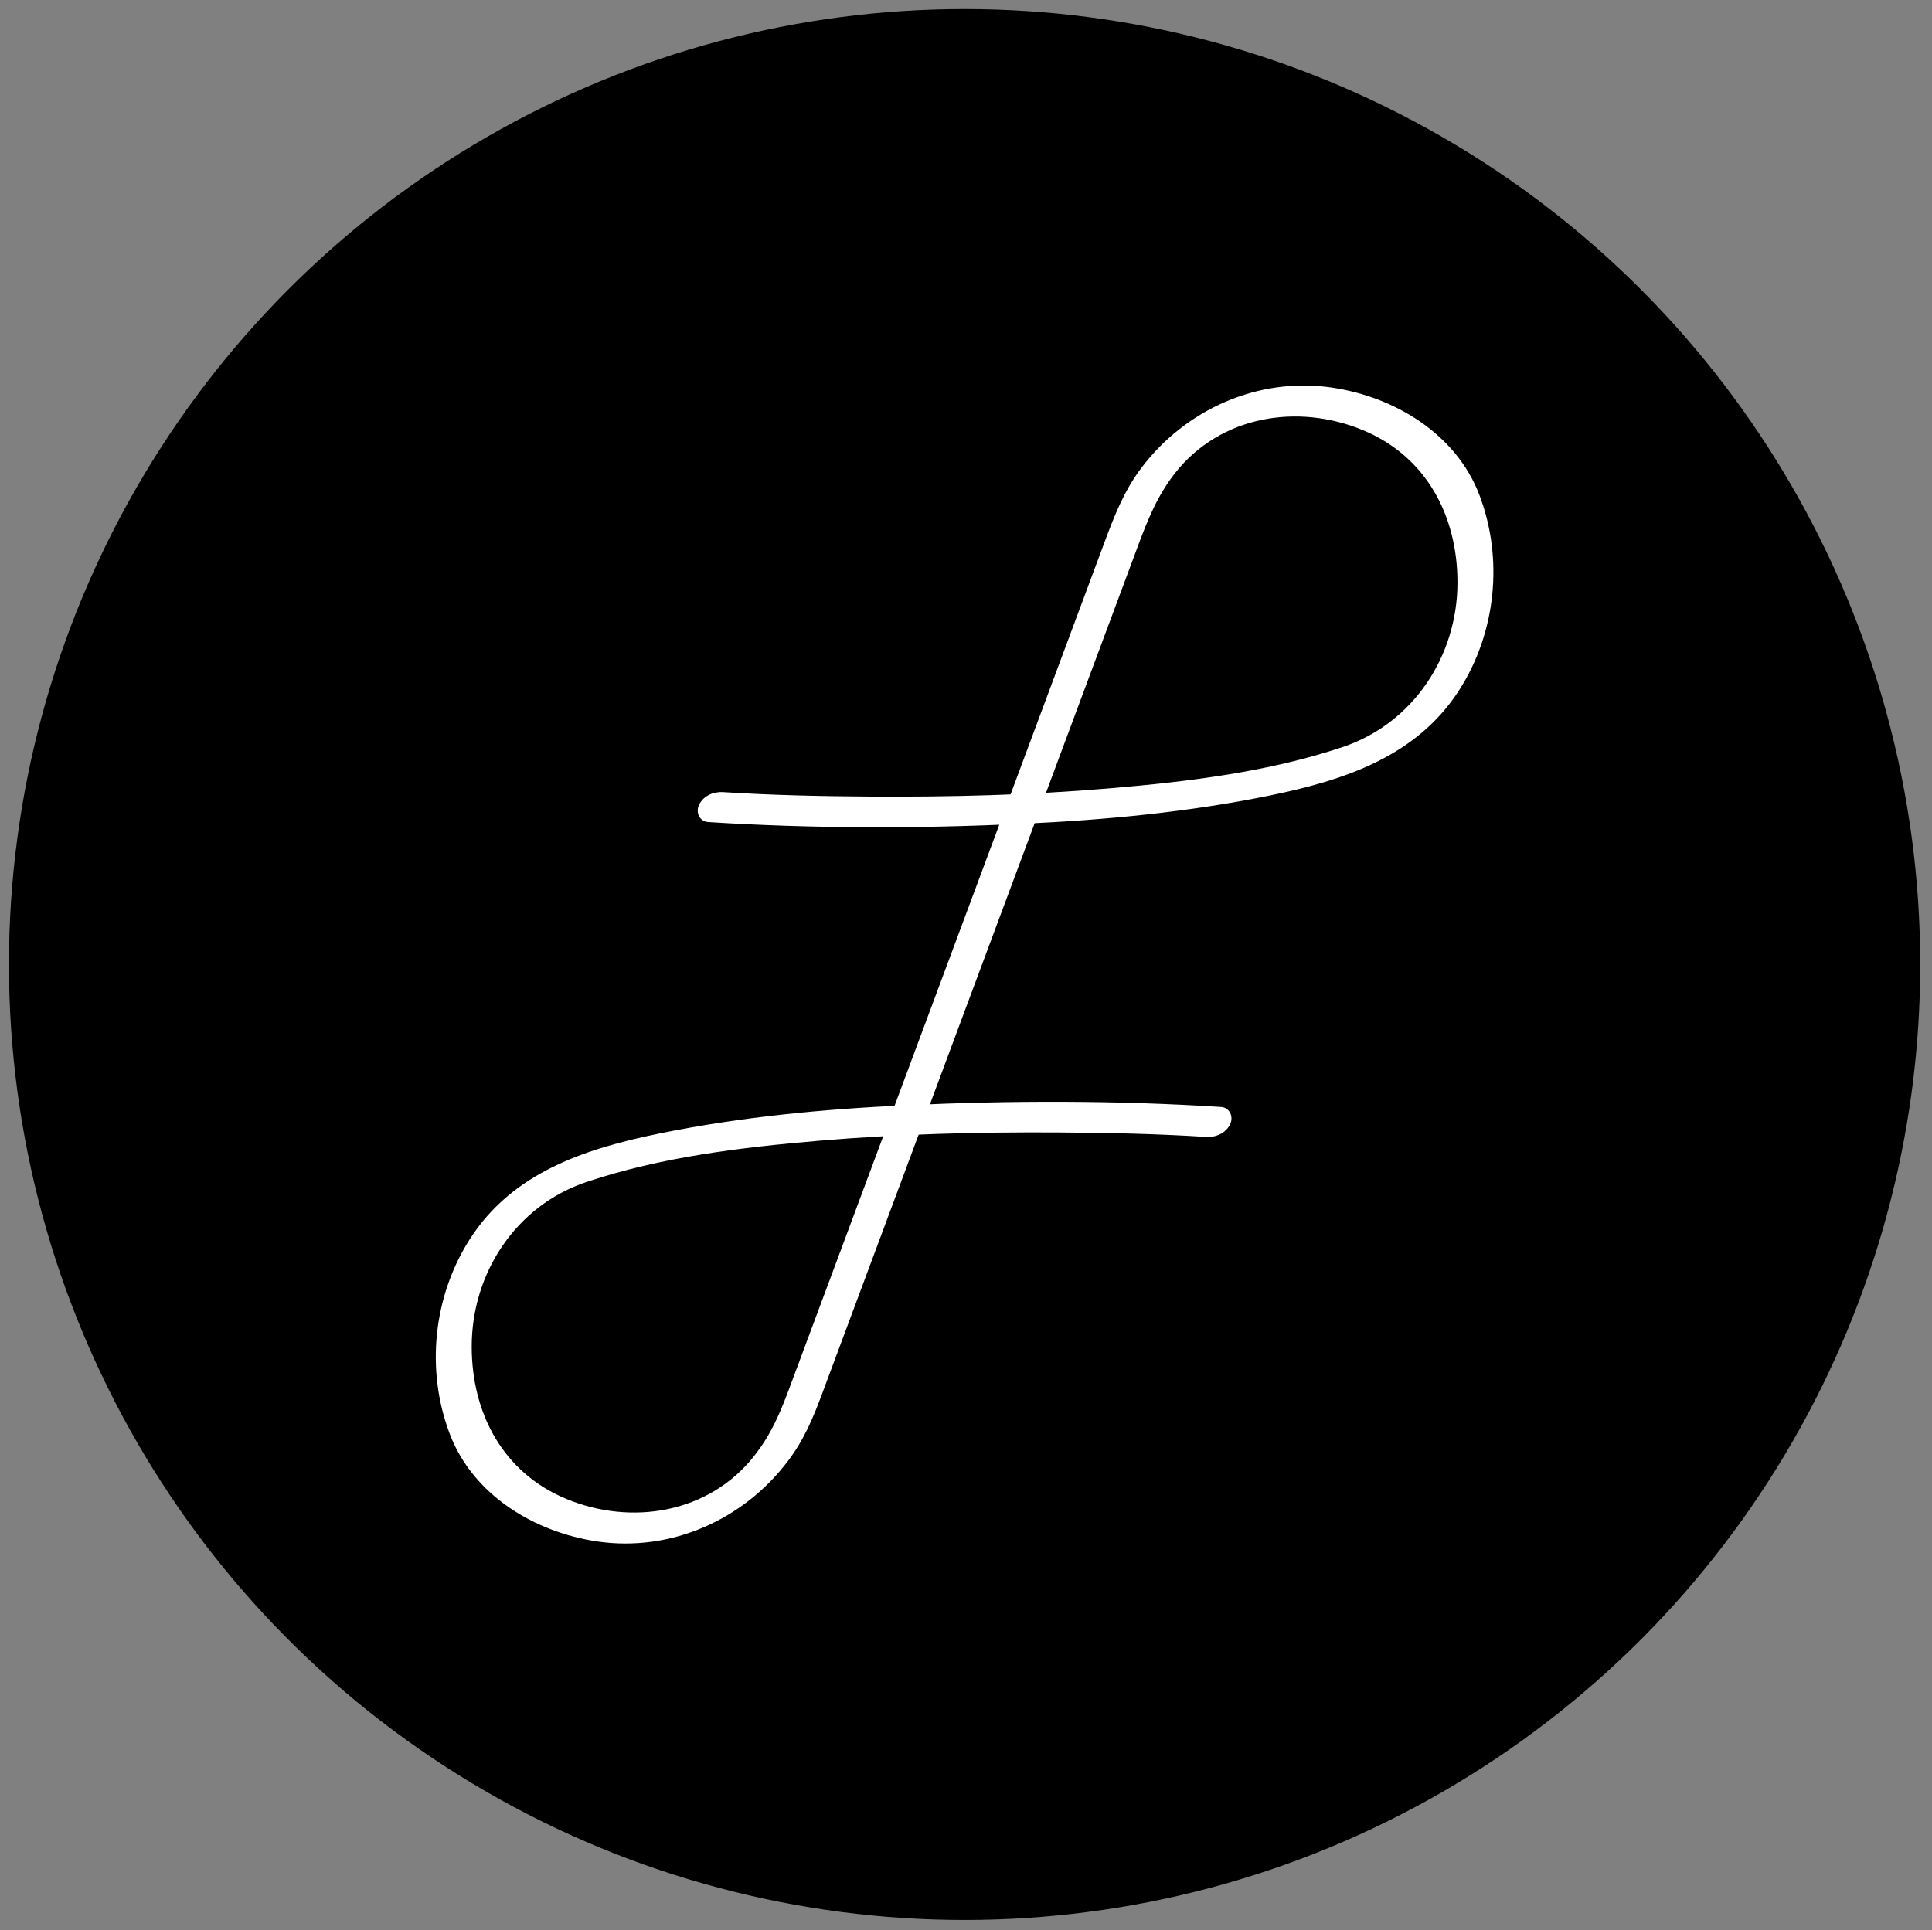 <?xml version="1.0" encoding="utf-8"?>
<!-- Generator: Adobe Illustrator 16.0.0, SVG Export Plug-In . SVG Version: 6.00 Build 0)  -->
<!DOCTYPE svg PUBLIC "-//W3C//DTD SVG 1.1//EN" "http://www.w3.org/Graphics/SVG/1.1/DTD/svg11.dtd">
<svg version="1.1" id="Layer_1" xmlns="http://www.w3.org/2000/svg" xmlns:xlink="http://www.w3.org/1999/xlink" x="0px" y="0px"
	 width="506.333px" height="506px" viewBox="0 0 506.333 506" enable-background="new 0 0 506.333 506" xml:space="preserve">
<rect x="0" y="0" width="506.333" height="506" fill="#808080" stroke="none"/>
<circle cx="252.796" cy="252.837" r="250.45"/>
<g>
	<g>
		<path fill="#FFFFFF" d="M185.623,215.494c27.419,1.741,55.078,1.716,82.51,0.448c21.639-1.001,43.292-3.047,64.535-7.384
			c19.486-3.978,38.66-10.187,49.874-27.833c9.553-15.033,11.496-34.29,5.188-50.926c-6.092-16.066-22.265-25.792-38.694-28.197
			c-19.296-2.826-38.353,5.712-49.974,21.138c-4.487,5.958-7.026,12.501-9.577,19.349c-19.225,51.617-38.448,103.233-57.673,154.85
			c-8.262,22.186-16.525,44.37-24.788,66.555c-2.502,6.719-4.836,12.441-9.455,18.267c-11.841,14.937-32.058,18.24-49.154,11.156
			c-16.6-6.879-24.776-22.423-24.791-39.885c-0.016-19.334,11.616-36.993,30.061-43.181c19.63-6.585,40.608-9.086,61.147-10.834
			c20.744-1.766,41.594-2.274,62.407-2.155c12.957,0.074,25.944,0.351,38.879,1.172c2.487,0.158,5.108-0.956,6.257-3.294
			c0.958-1.952-0.043-4.41-2.401-4.56c-27.419-1.741-55.079-1.717-82.511-0.448c-21.64,1.001-43.294,3.047-64.539,7.383
			c-19.486,3.978-38.659,10.186-49.872,27.833c-9.552,15.032-11.495,34.29-5.186,50.926c6.093,16.067,22.265,25.795,38.696,28.201
			c19.298,2.826,38.357-5.713,49.98-21.139c4.355-5.779,6.688-11.599,9.138-18.178c19.619-52.677,39.238-105.354,58.857-158.031
			c7.868-21.125,15.735-42.249,23.603-63.373c2.593-6.96,5.164-13.469,9.894-19.437c11.839-14.937,32.053-18.239,49.147-11.156
			c16.601,6.878,24.773,22.418,24.788,39.88c0.016,19.338-11.619,36.992-30.066,43.182c-19.628,6.586-40.605,9.087-61.143,10.835
			c-20.743,1.767-41.594,2.275-62.405,2.156c-12.957-0.074-25.944-0.351-38.879-1.172c-2.487-0.158-5.108,0.956-6.256,3.294
			C182.264,212.887,183.265,215.345,185.623,215.494L185.623,215.494z"/>
	</g>
</g>
</svg>
